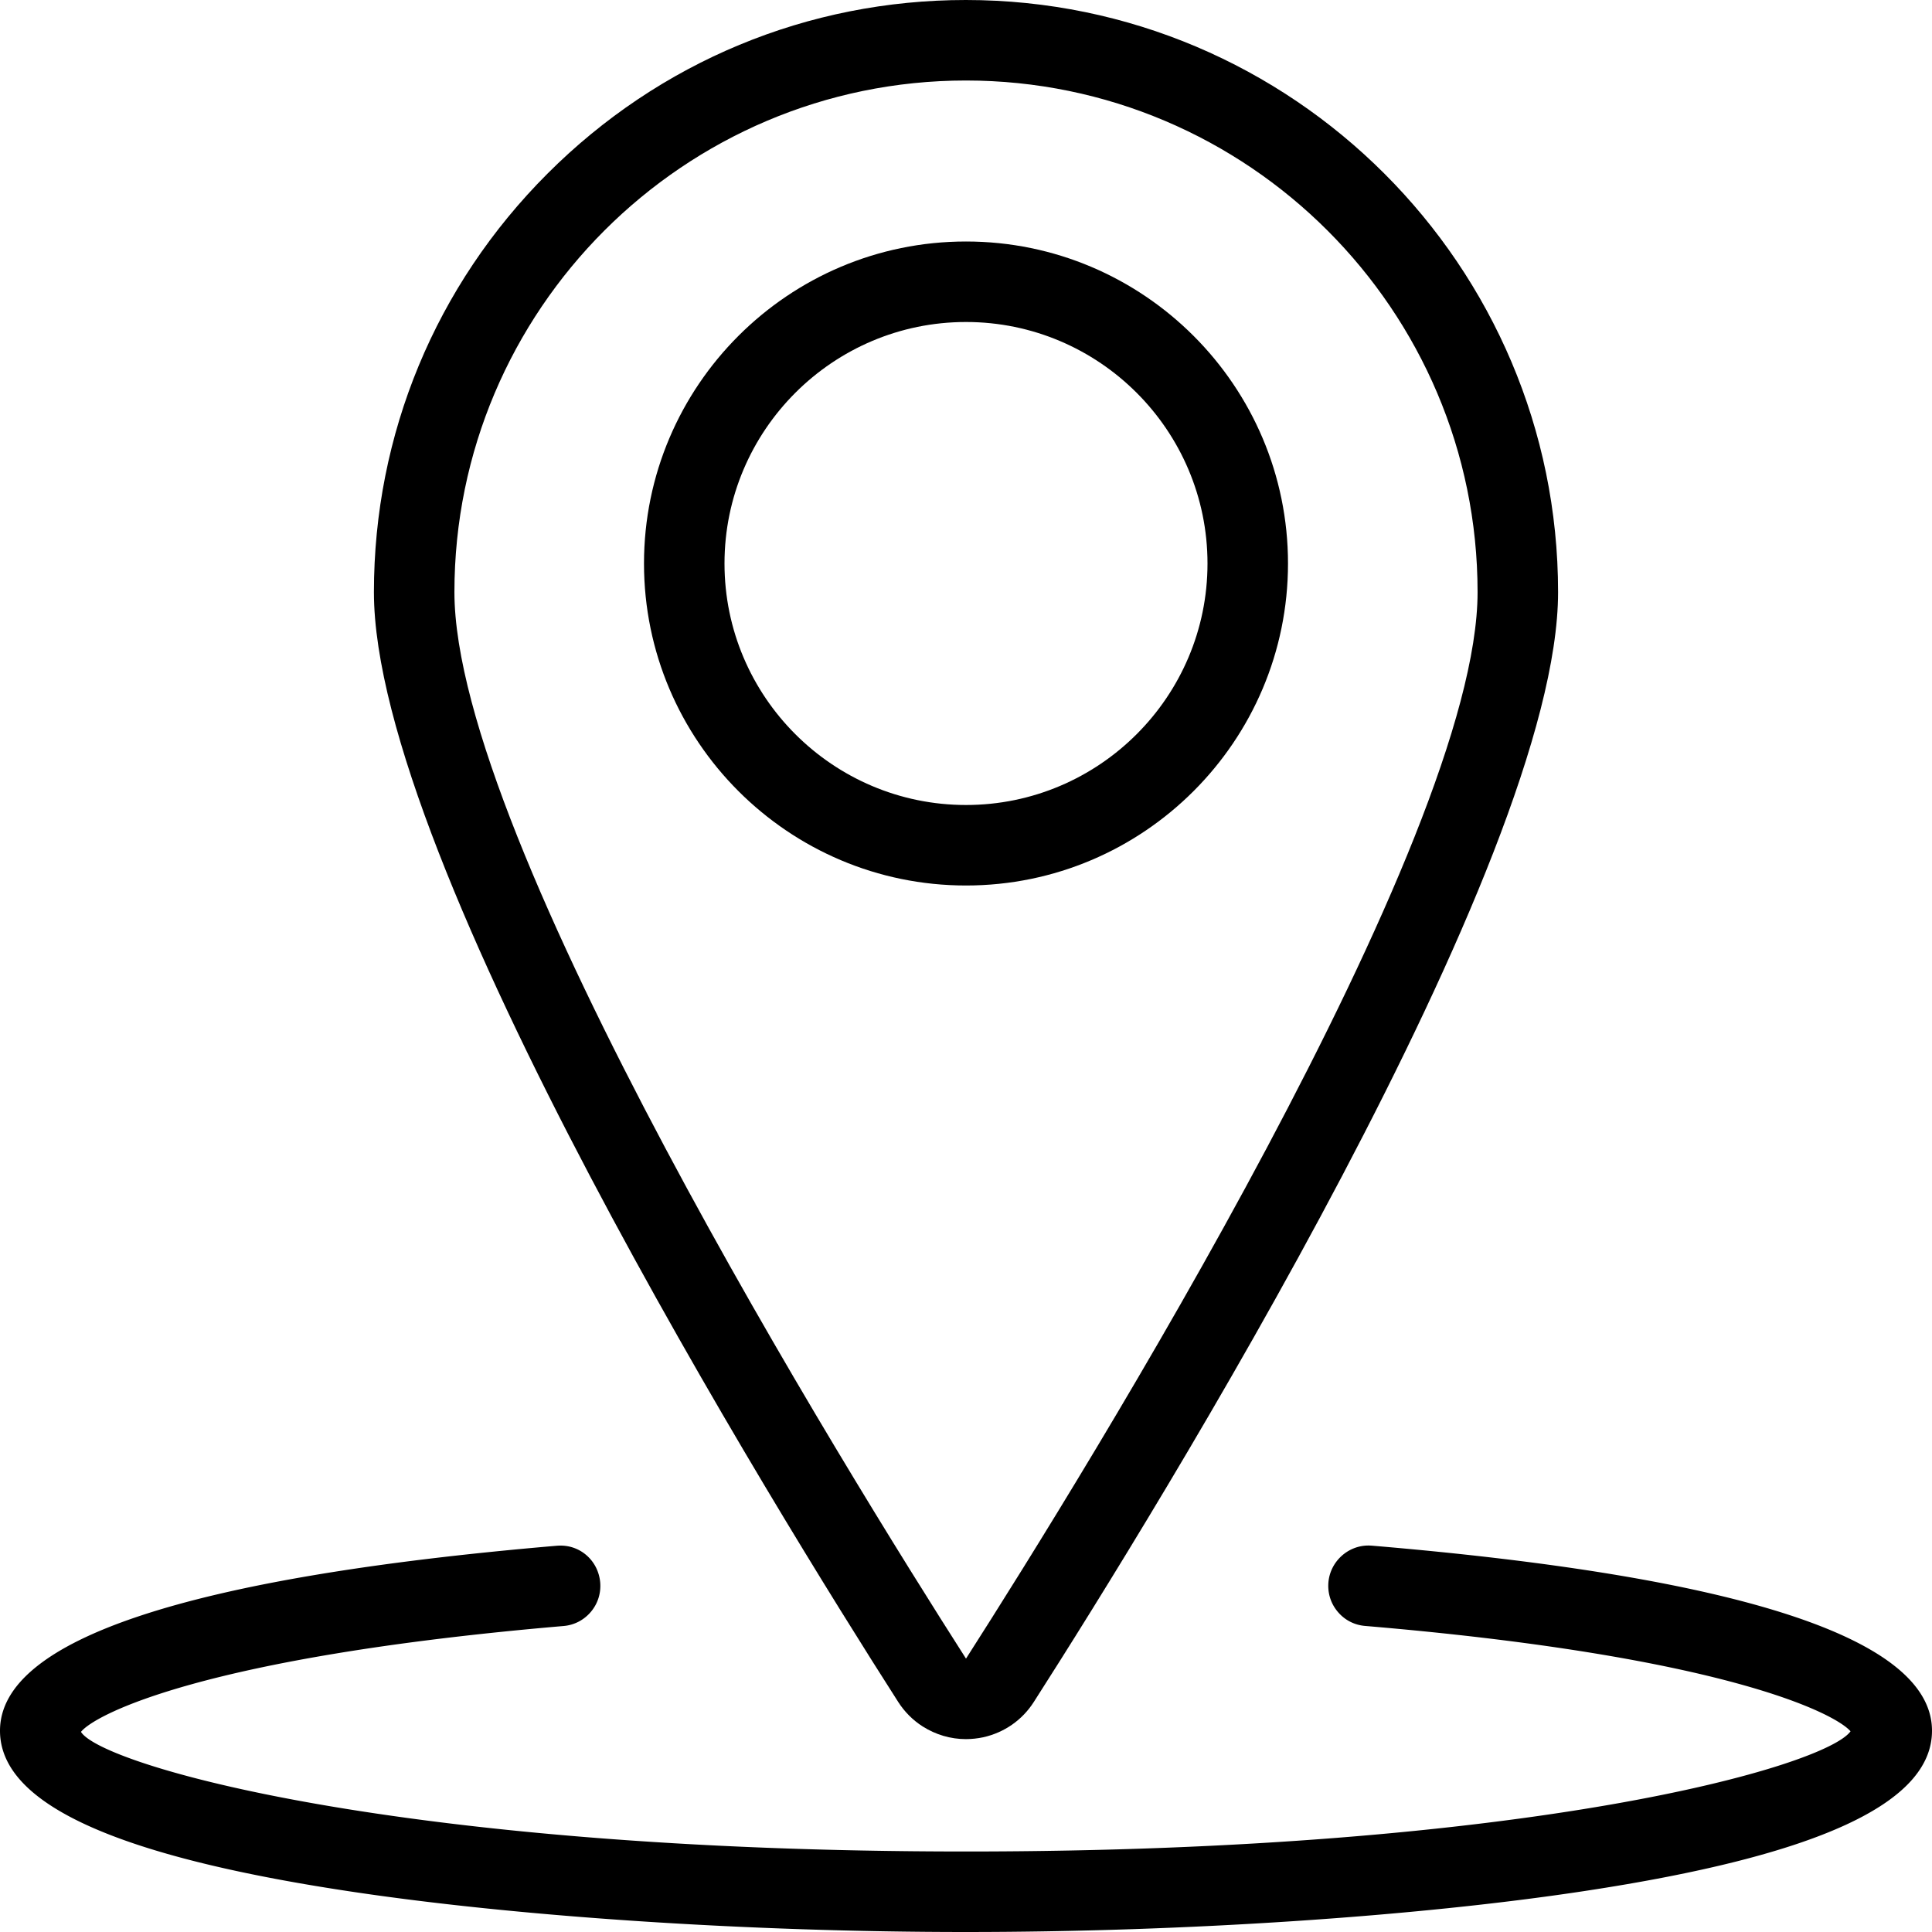 <svg xmlns="http://www.w3.org/2000/svg" viewBox="0 0 24 24"><path d="M12 11c-2.206 0-4-1.794-4-4s1.794-4 4-4 4 1.794 4 4-1.794 4-4 4zm0-7c-1.654 0-3 1.346-3 3s1.346 3 3 3 3-1.346 3-3-1.346-3-3-3z"/><path d="M11.999 21.604c-.19 0-.376-.055-.538-.158-.121-.077-.225-.182-.302-.302-1.529-2.39-6.514-10.442-6.514-13.788 0-1.961.765-3.808 2.156-5.199S10.037 0 11.999 0c4.057.001 7.356 3.301 7.356 7.356 0 3.348-4.985 11.399-6.513 13.787-.144.225-.367.38-.628.438-.071.015-.144.023-.215.023zm0-20.604c-3.504.001-6.355 2.852-6.354 6.356 0 3.075 4.864 10.917 6.355 13.248 1.491-2.33 6.355-10.172 6.355-13.248 0-3.504-2.851-6.355-6.356-6.356V.75 1z"/><path d="M12 24c-2.712 0-5.584-.19-7.684-.509C1.412 23.051 0 22.399 0 21.5c0-1.132 2.327-1.906 6.915-2.298a.639.639 0 0 1 .049-.002c.258 0 .469.197.492.458.011.134-.03.263-.116.365-.086.102-.207.165-.34.176-4.483.384-5.829 1.105-5.994 1.315C1.257 21.922 4.912 23 12 23c7.02 0 10.673-1.057 10.988-1.493-.187-.219-1.559-.932-6.03-1.309-.133-.011-.254-.073-.34-.176-.086-.102-.127-.231-.116-.365.022-.257.24-.458.497-.458.008 0 .038.001.046.002C21.659 19.59 24 20.364 24 21.5c0 .899-1.412 1.551-4.316 1.991-2.1.319-4.972.509-7.684.509z"/></svg>
